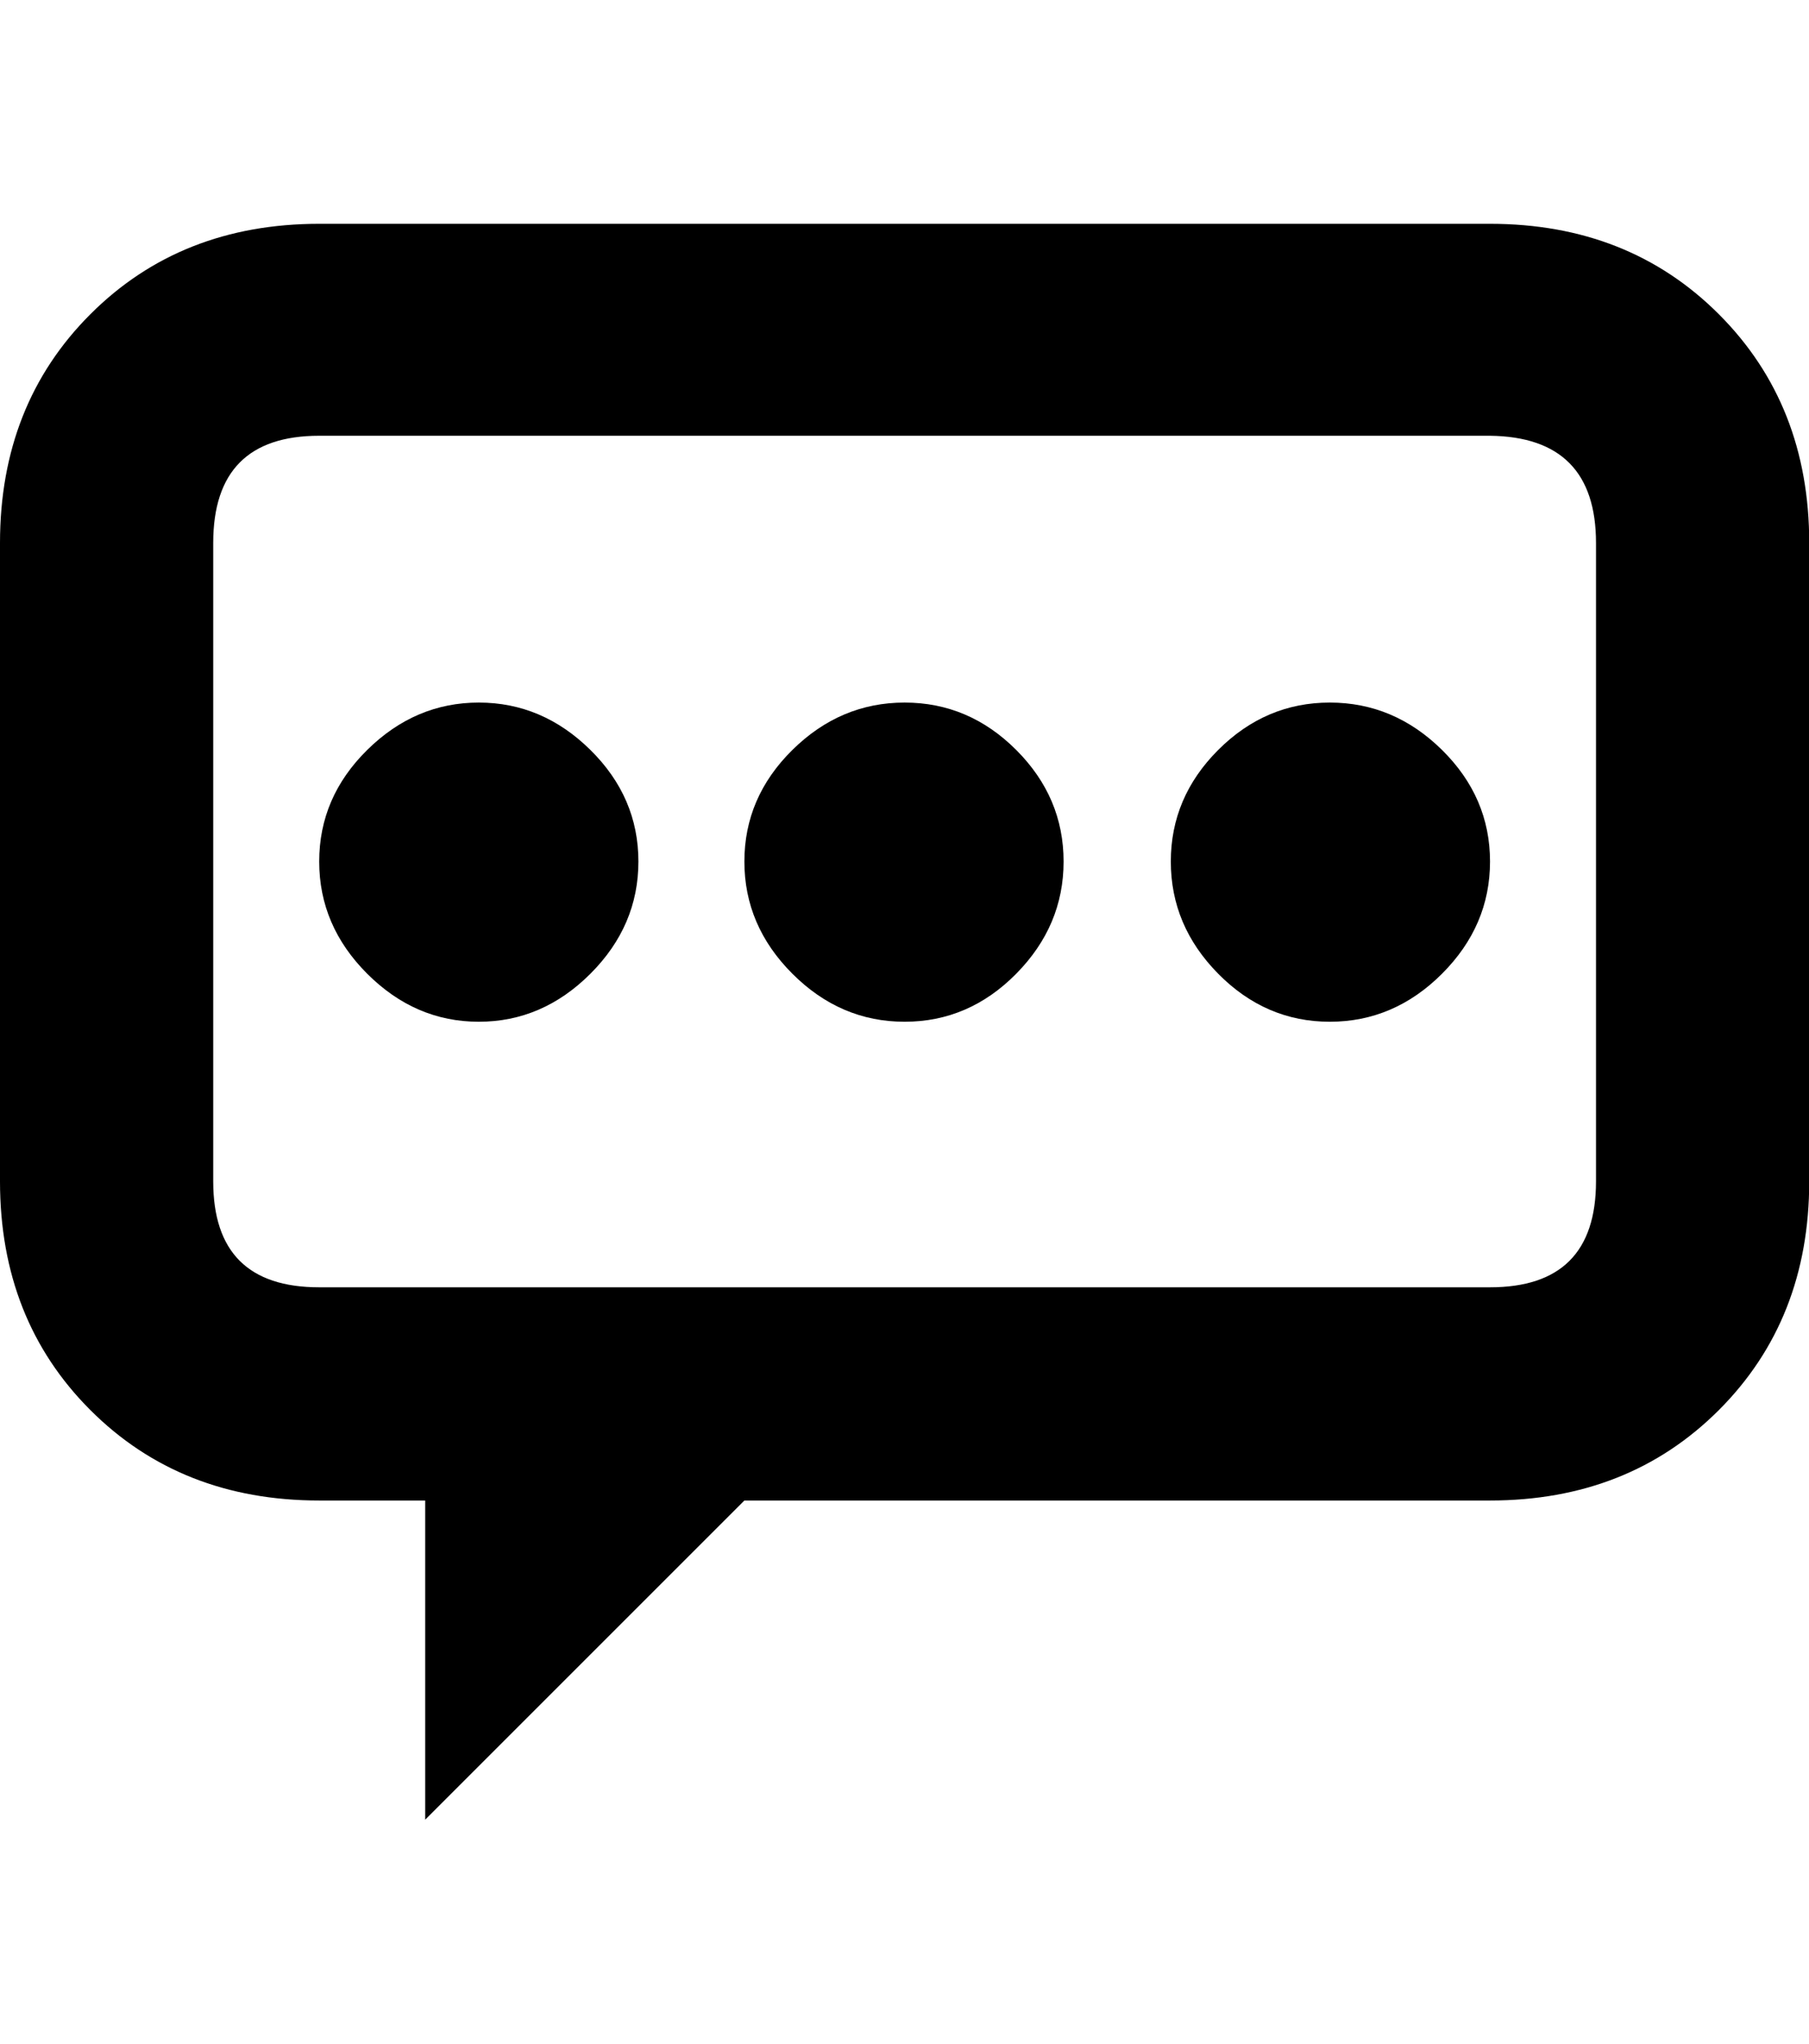 <svg height="1000" width="885" xmlns="http://www.w3.org/2000/svg"><path d="M0 577.98l0-312.32q0-67.71 44.225-111.935t111.935-44.225l572.79 0q67.71 0 111.935 44.225t44.225 111.935l0 312.32q0 67.71-44.225 111.935t-111.935 44.225l-364.78 0l-156.16 156.16l0-156.16l-51.85 0q-67.71 0-111.935-44.225t-44.225-111.935zm104.31 0q0 51.85 51.85 51.85l572.79 0q51.85 0 51.85-51.85l0-312.32q0-51.85-51.85-52.46l-572.79 0q-51.85 0-51.85 52.46l0 312.32zm51.85-156.465q0-31.415 23.485-54.595t54.595-23.18 54.595 23.18 23.485 54.595-23.485 54.9-54.595 23.485-54.595-23.485-23.485-54.9zm208.01 0q0-31.415 23.485-54.595t54.9-23.18 54.595 23.18 23.18 54.595-23.18 54.9-54.595 23.485-54.9-23.485-23.485-54.9zm208.62 0q0-31.415 23.18-54.595t54.595-23.18 54.9 23.18 23.485 54.595-23.485 54.9-54.9 23.485-54.595-23.485-23.18-54.9z"/></svg>